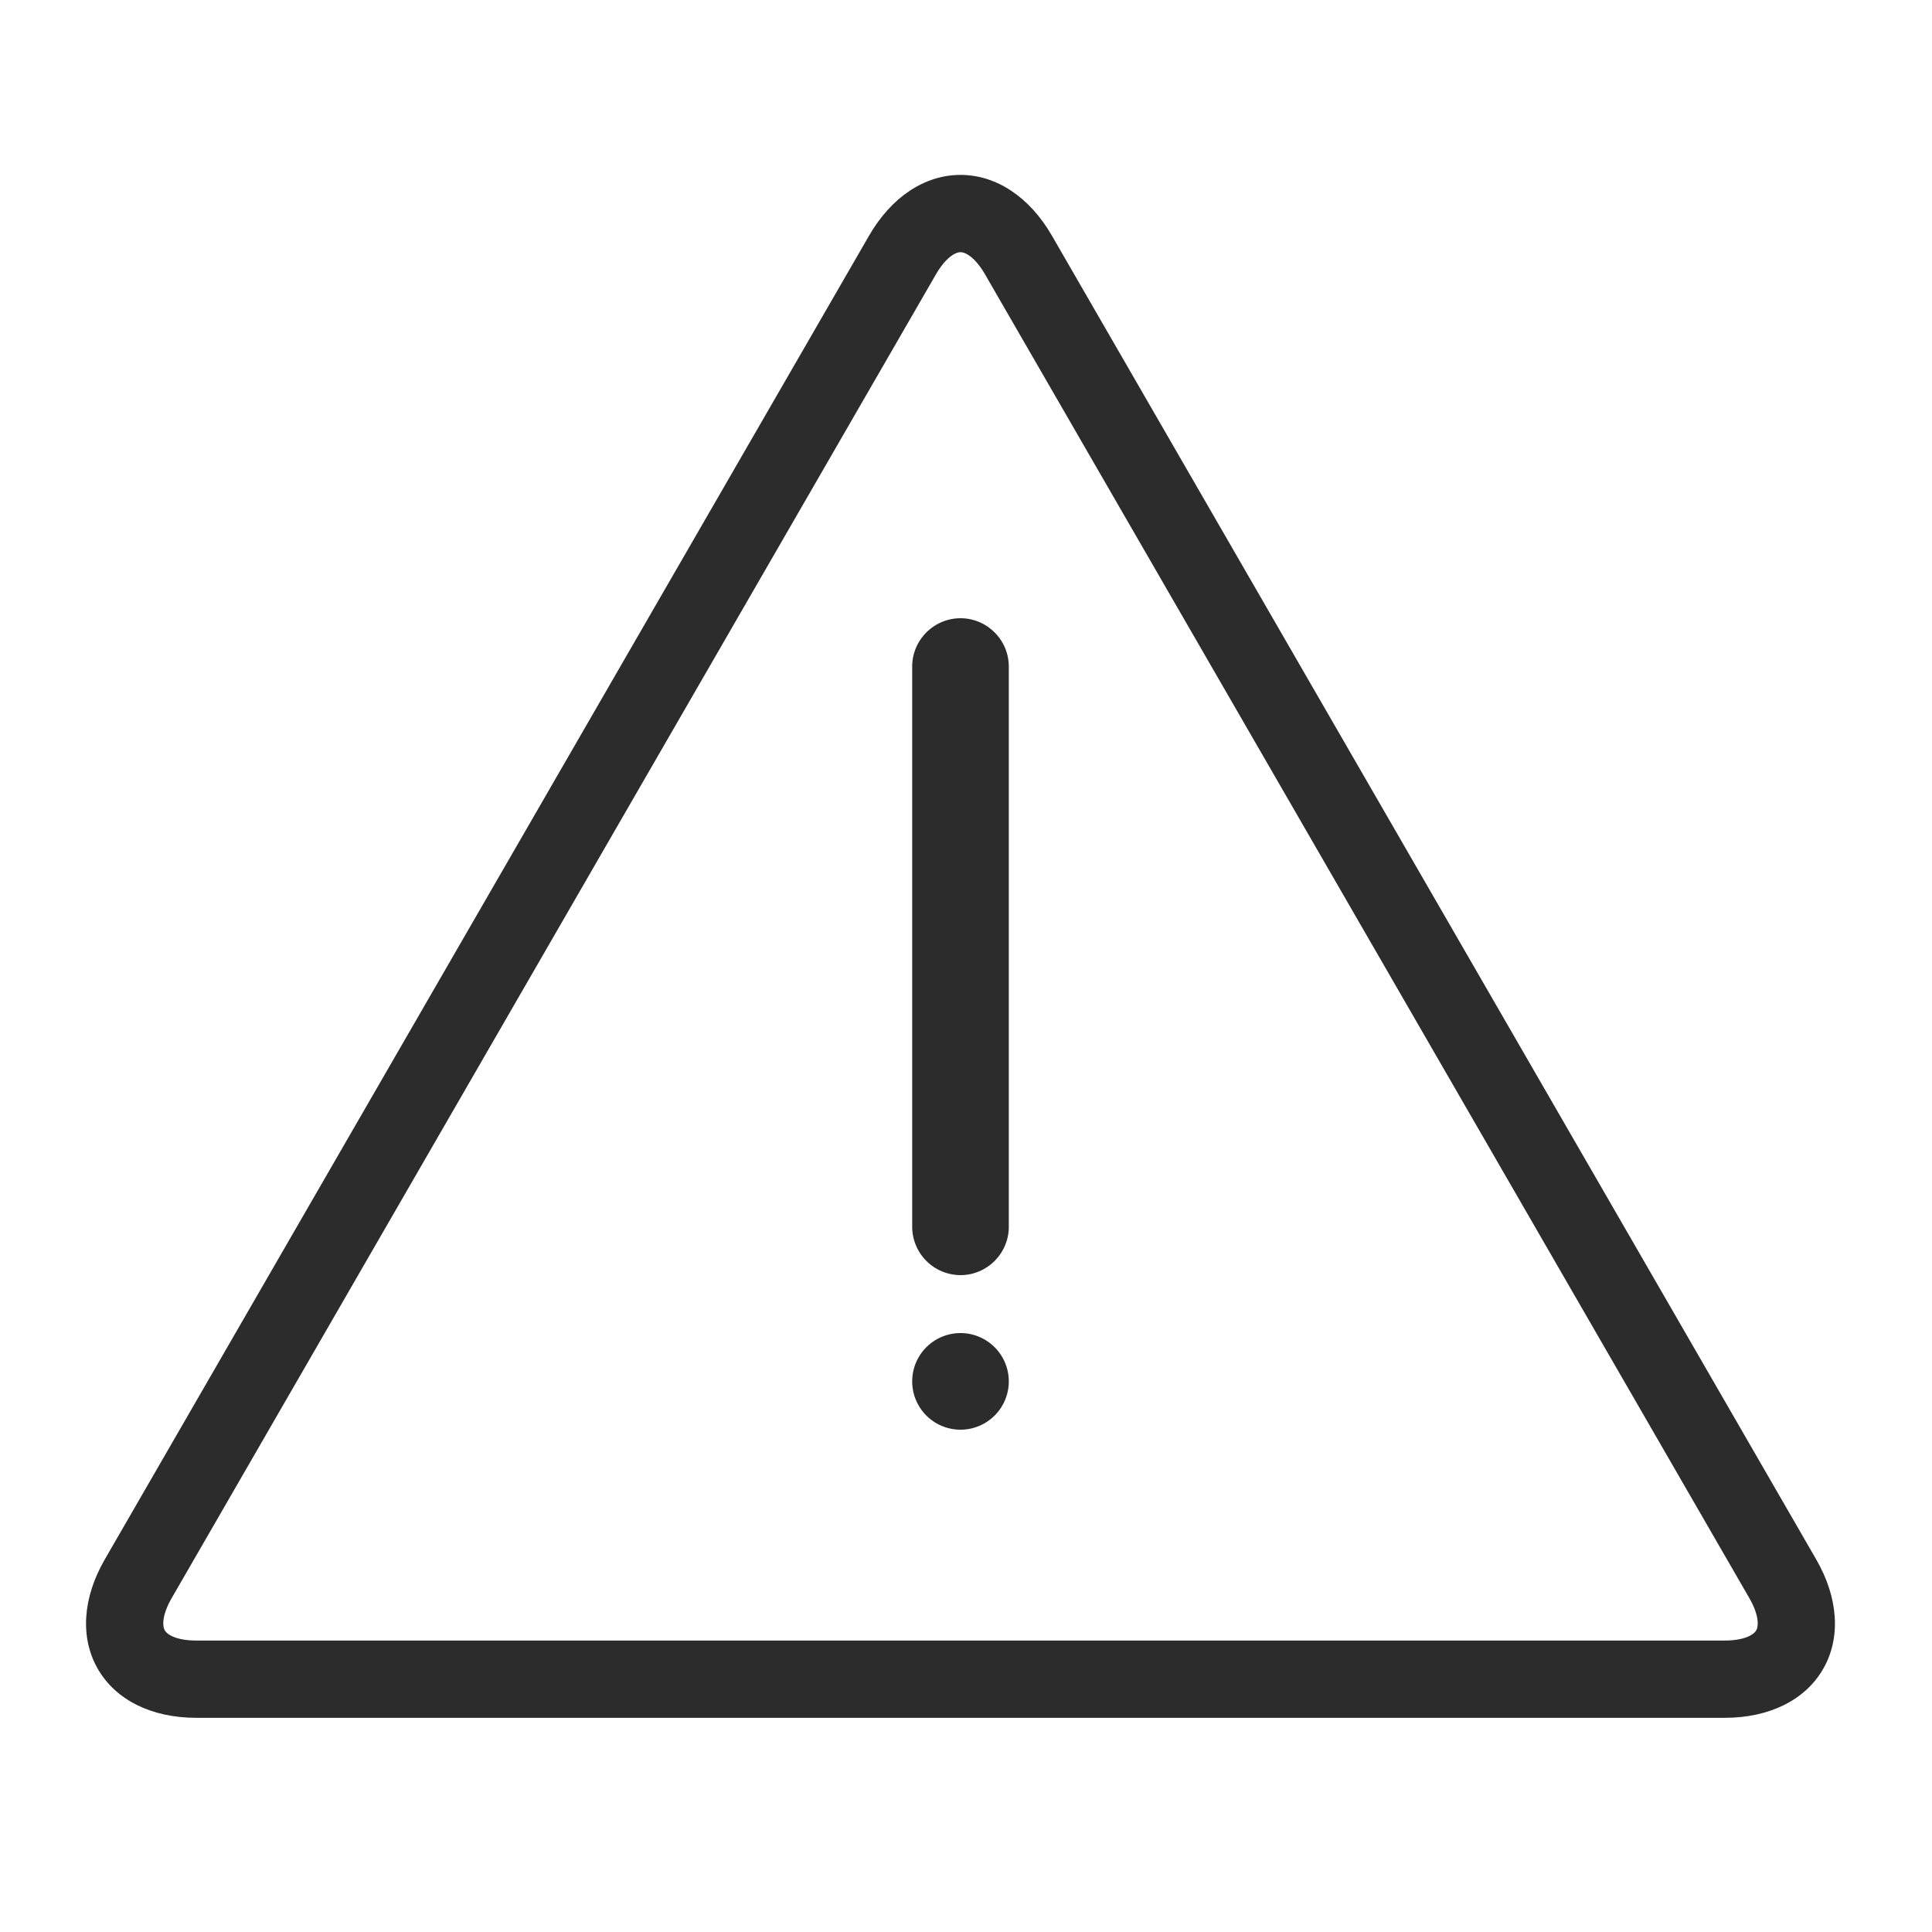 <?xml version="1.0" standalone="no"?><!DOCTYPE svg PUBLIC "-//W3C//DTD SVG 1.1//EN" "http://www.w3.org/Graphics/SVG/1.1/DTD/svg11.dtd"><svg t="1561030598161" class="icon" viewBox="0 0 1024 1024" version="1.1" xmlns="http://www.w3.org/2000/svg" p-id="2002" xmlns:xlink="http://www.w3.org/1999/xlink" width="200" height="200"><defs><style type="text/css"></style></defs><path d="M914.186 910.479H103.977c-23.624 0-42.609-9.431-52.101-25.866-9.492-16.435-8.161-37.601 3.645-58.061l405.105-701.655c11.807-20.46 29.471-32.195 48.456-32.195s36.639 11.735 48.445 32.195l405.115 701.655c11.807 20.46 13.128 41.626 3.635 58.071-9.472 16.425-28.467 25.856-52.091 25.856zM509.082 133.663c-2.877 0-7.997 3.072-12.995 11.715L90.993 847.032c-4.987 8.643-5.079 14.612-3.645 17.101s6.646 5.386 16.63 5.386h810.22c9.984 0 15.186-2.898 16.63-5.386 1.434-2.478 1.341-8.458-3.645-17.101L522.056 145.367c-4.977-8.632-10.097-11.704-12.974-11.704z" p-id="2003" fill="#2c2c2c"></path><path d="M509.082 675.84a25.672 25.672 0 0 1-25.6-25.6v-296.96c0-14.08 11.52-25.6 25.6-25.6s25.6 11.52 25.6 25.6v296.96c0 14.08-11.52 25.6-25.6 25.6z" p-id="2004" fill="#2c2c2c"></path><path d="M509.082 732.16m-25.6 0a25.6 25.6 0 1 0 51.2 0 25.6 25.6 0 1 0-51.2 0Z" p-id="2005" fill="#2c2c2c"></path></svg>